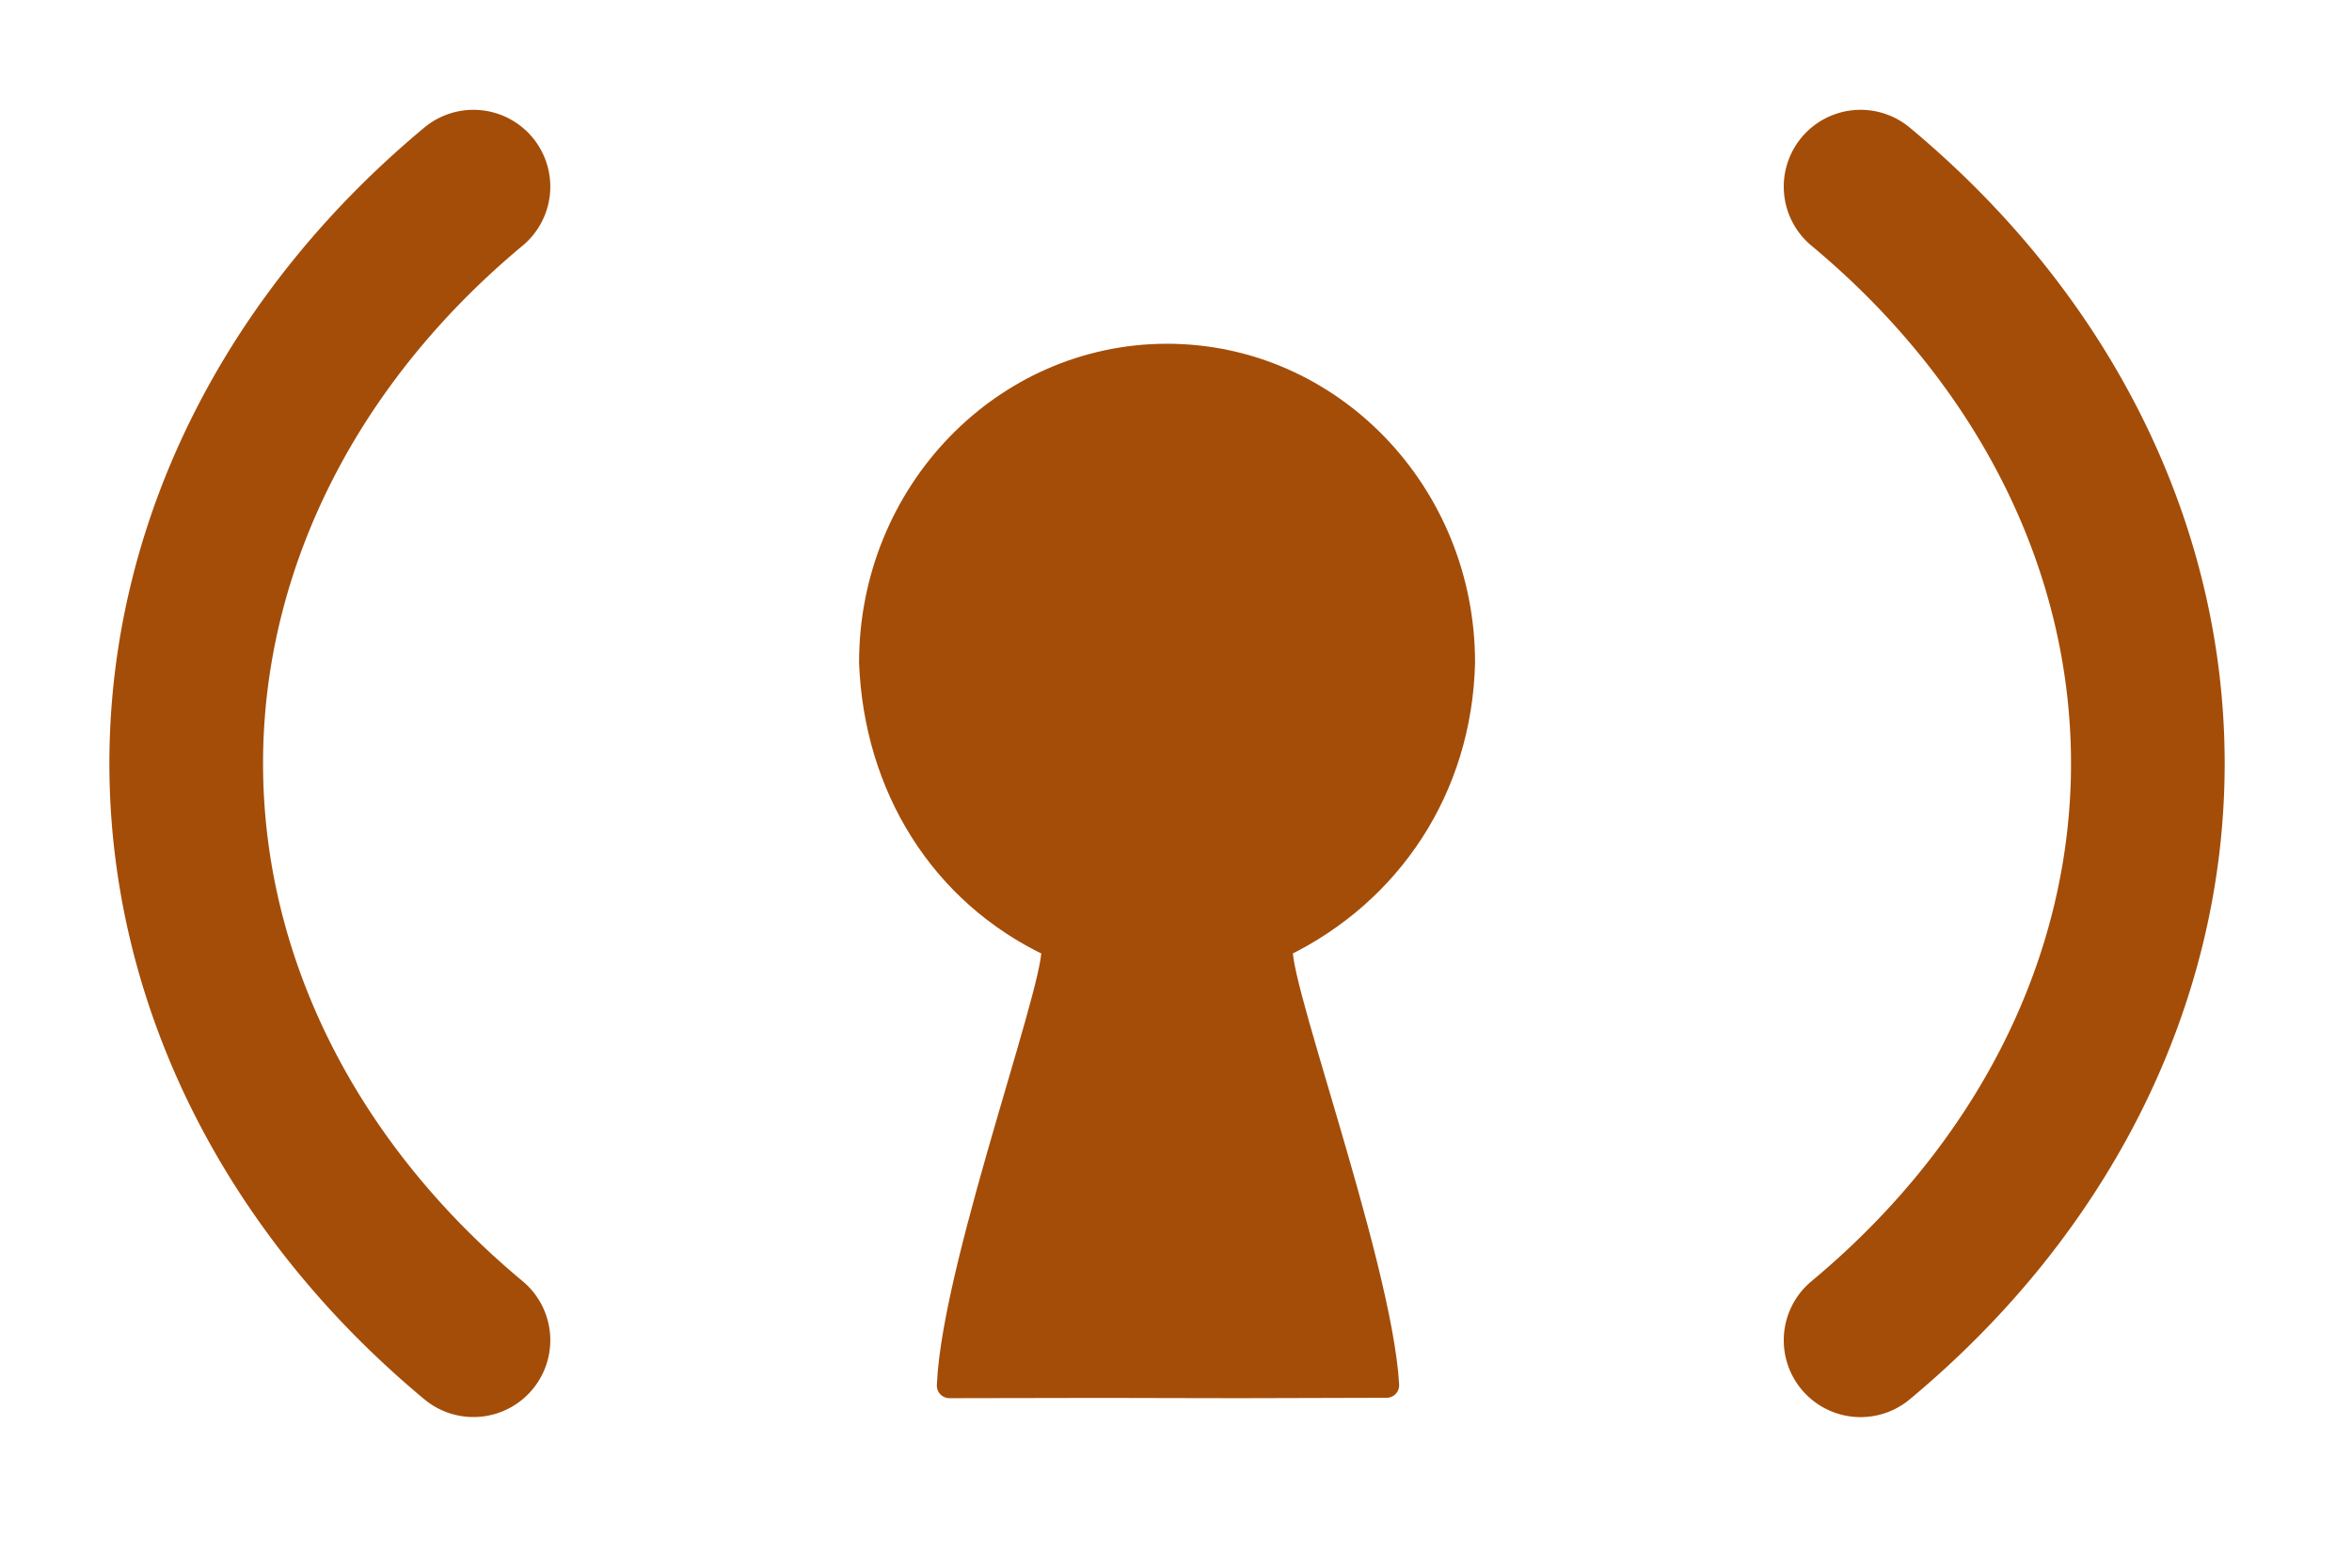 <?xml version="1.0" encoding="UTF-8" standalone="no"?>
<!-- Created with Inkscape (http://www.inkscape.org/) -->

<svg
   xmlns:dc="http://purl.org/dc/elements/1.1/"
   xmlns:cc="http://creativecommons.org/ns#"
   xmlns:rdf="http://www.w3.org/1999/02/22-rdf-syntax-ns#"
   xmlns:svg="http://www.w3.org/2000/svg"
   xmlns="http://www.w3.org/2000/svg"
   xmlns:sodipodi="http://sodipodi.sourceforge.net/DTD/sodipodi-0.dtd"
   xmlns:inkscape="http://www.inkscape.org/namespaces/inkscape"
   width="30"
   height="20"
   id="svg2"
   sodipodi:version="0.32"
   inkscape:version="0.91 r13725"
   version="1.0"
   sodipodi:docname="tower.svg"
   inkscape:output_extension="org.inkscape.output.svg.inkscape">
  <defs
     id="defs4">
    <inkscape:perspective
       sodipodi:type="inkscape:persp3d"
       inkscape:vp_x="0 : 526.18109 : 1"
       inkscape:vp_y="0 : 1000 : 0"
       inkscape:vp_z="744.09448 : 526.18109 : 1"
       inkscape:persp3d-origin="372.04724 : 350.78739 : 1"
       id="perspective10" />
  </defs>
  <sodipodi:namedview
     id="base"
     pagecolor="#ffffff"
     bordercolor="#666666"
     borderopacity="1.0"
     gridtolerance="10000"
     guidetolerance="10"
     objecttolerance="10"
     inkscape:pageopacity="0.0"
     inkscape:pageshadow="2"
     inkscape:zoom="10.609153"
     inkscape:cx="15.146315"
     inkscape:cy="2.2797199"
     inkscape:document-units="px"
     inkscape:current-layer="layer1"
     showgrid="false"
     showborder="true"
     inkscape:window-width="686"
     inkscape:window-height="683"
     inkscape:window-x="1"
     inkscape:window-y="32"
     units="px"
     inkscape:window-maximized="0" />
  <g
     inkscape:label="Layer 1"
     inkscape:groupmode="layer"
     id="layer1"
     transform="translate(2024.707,1008.817)">
    <path
       sodipodi:type="arc"
       style="fill:none;stroke:#a44d08;stroke-width:1.96;stroke-linecap:round;stroke-linejoin:round;stroke-miterlimit:4;stroke-dasharray:none;stroke-opacity:1"
       id="path3181"
       sodipodi:cx="-2009.8217"
       sodipodi:cy="-999.07751"
       sodipodi:rx="12.510432"
       sodipodi:ry="10.406804"
       d="m -2000.975,-1006.436 a 12.51,10.407 0 0 1 3.664,7.359 12.51,10.407 0 0 1 -3.664,7.359"
       sodipodi:start="5.4977871"
       sodipodi:end="0.78539819"
       sodipodi:open="true" />
    <path
       style="fill:#a44d08;fill-opacity:1;stroke:#a44d08;stroke-width:0.321;stroke-linecap:round;stroke-linejoin:round;stroke-miterlimit:4;stroke-opacity:1"
       d="m -2006.053,-1000.363 c -0.039,1.601 -0.929,2.931 -2.302,3.6 -0.225,0.099 1.242,4.017 1.334,5.618 -3.611,0.014 -1.79,-0.006 -5.576,0.005 0.065,-1.601 1.535,-5.525 1.31,-5.624 -1.409,-0.663 -2.241,-2.026 -2.302,-3.6 0,-2.157 1.688,-3.907 3.768,-3.907 2.08,0 3.768,1.75 3.768,3.907 z"
       id="path2385"
       inkscape:connector-curvature="0"
       sodipodi:nodetypes="ccccccsc" />
    <path
       sodipodi:type="arc"
       style="fill:none;stroke:#a44d08;stroke-width:1.96;stroke-linecap:round;stroke-linejoin:round;stroke-miterlimit:4;stroke-dasharray:none;stroke-opacity:1"
       id="path3231"
       sodipodi:cx="-2009.8217"
       sodipodi:cy="-999.07751"
       sodipodi:rx="12.510432"
       sodipodi:ry="10.406804"
       d="m -2018.668,-991.719 a 12.51,10.407 0 0 1 0,-14.717"
       sodipodi:start="2.3561945"
       sodipodi:end="3.9269908"
       sodipodi:open="true" />
  </g>
</svg>
